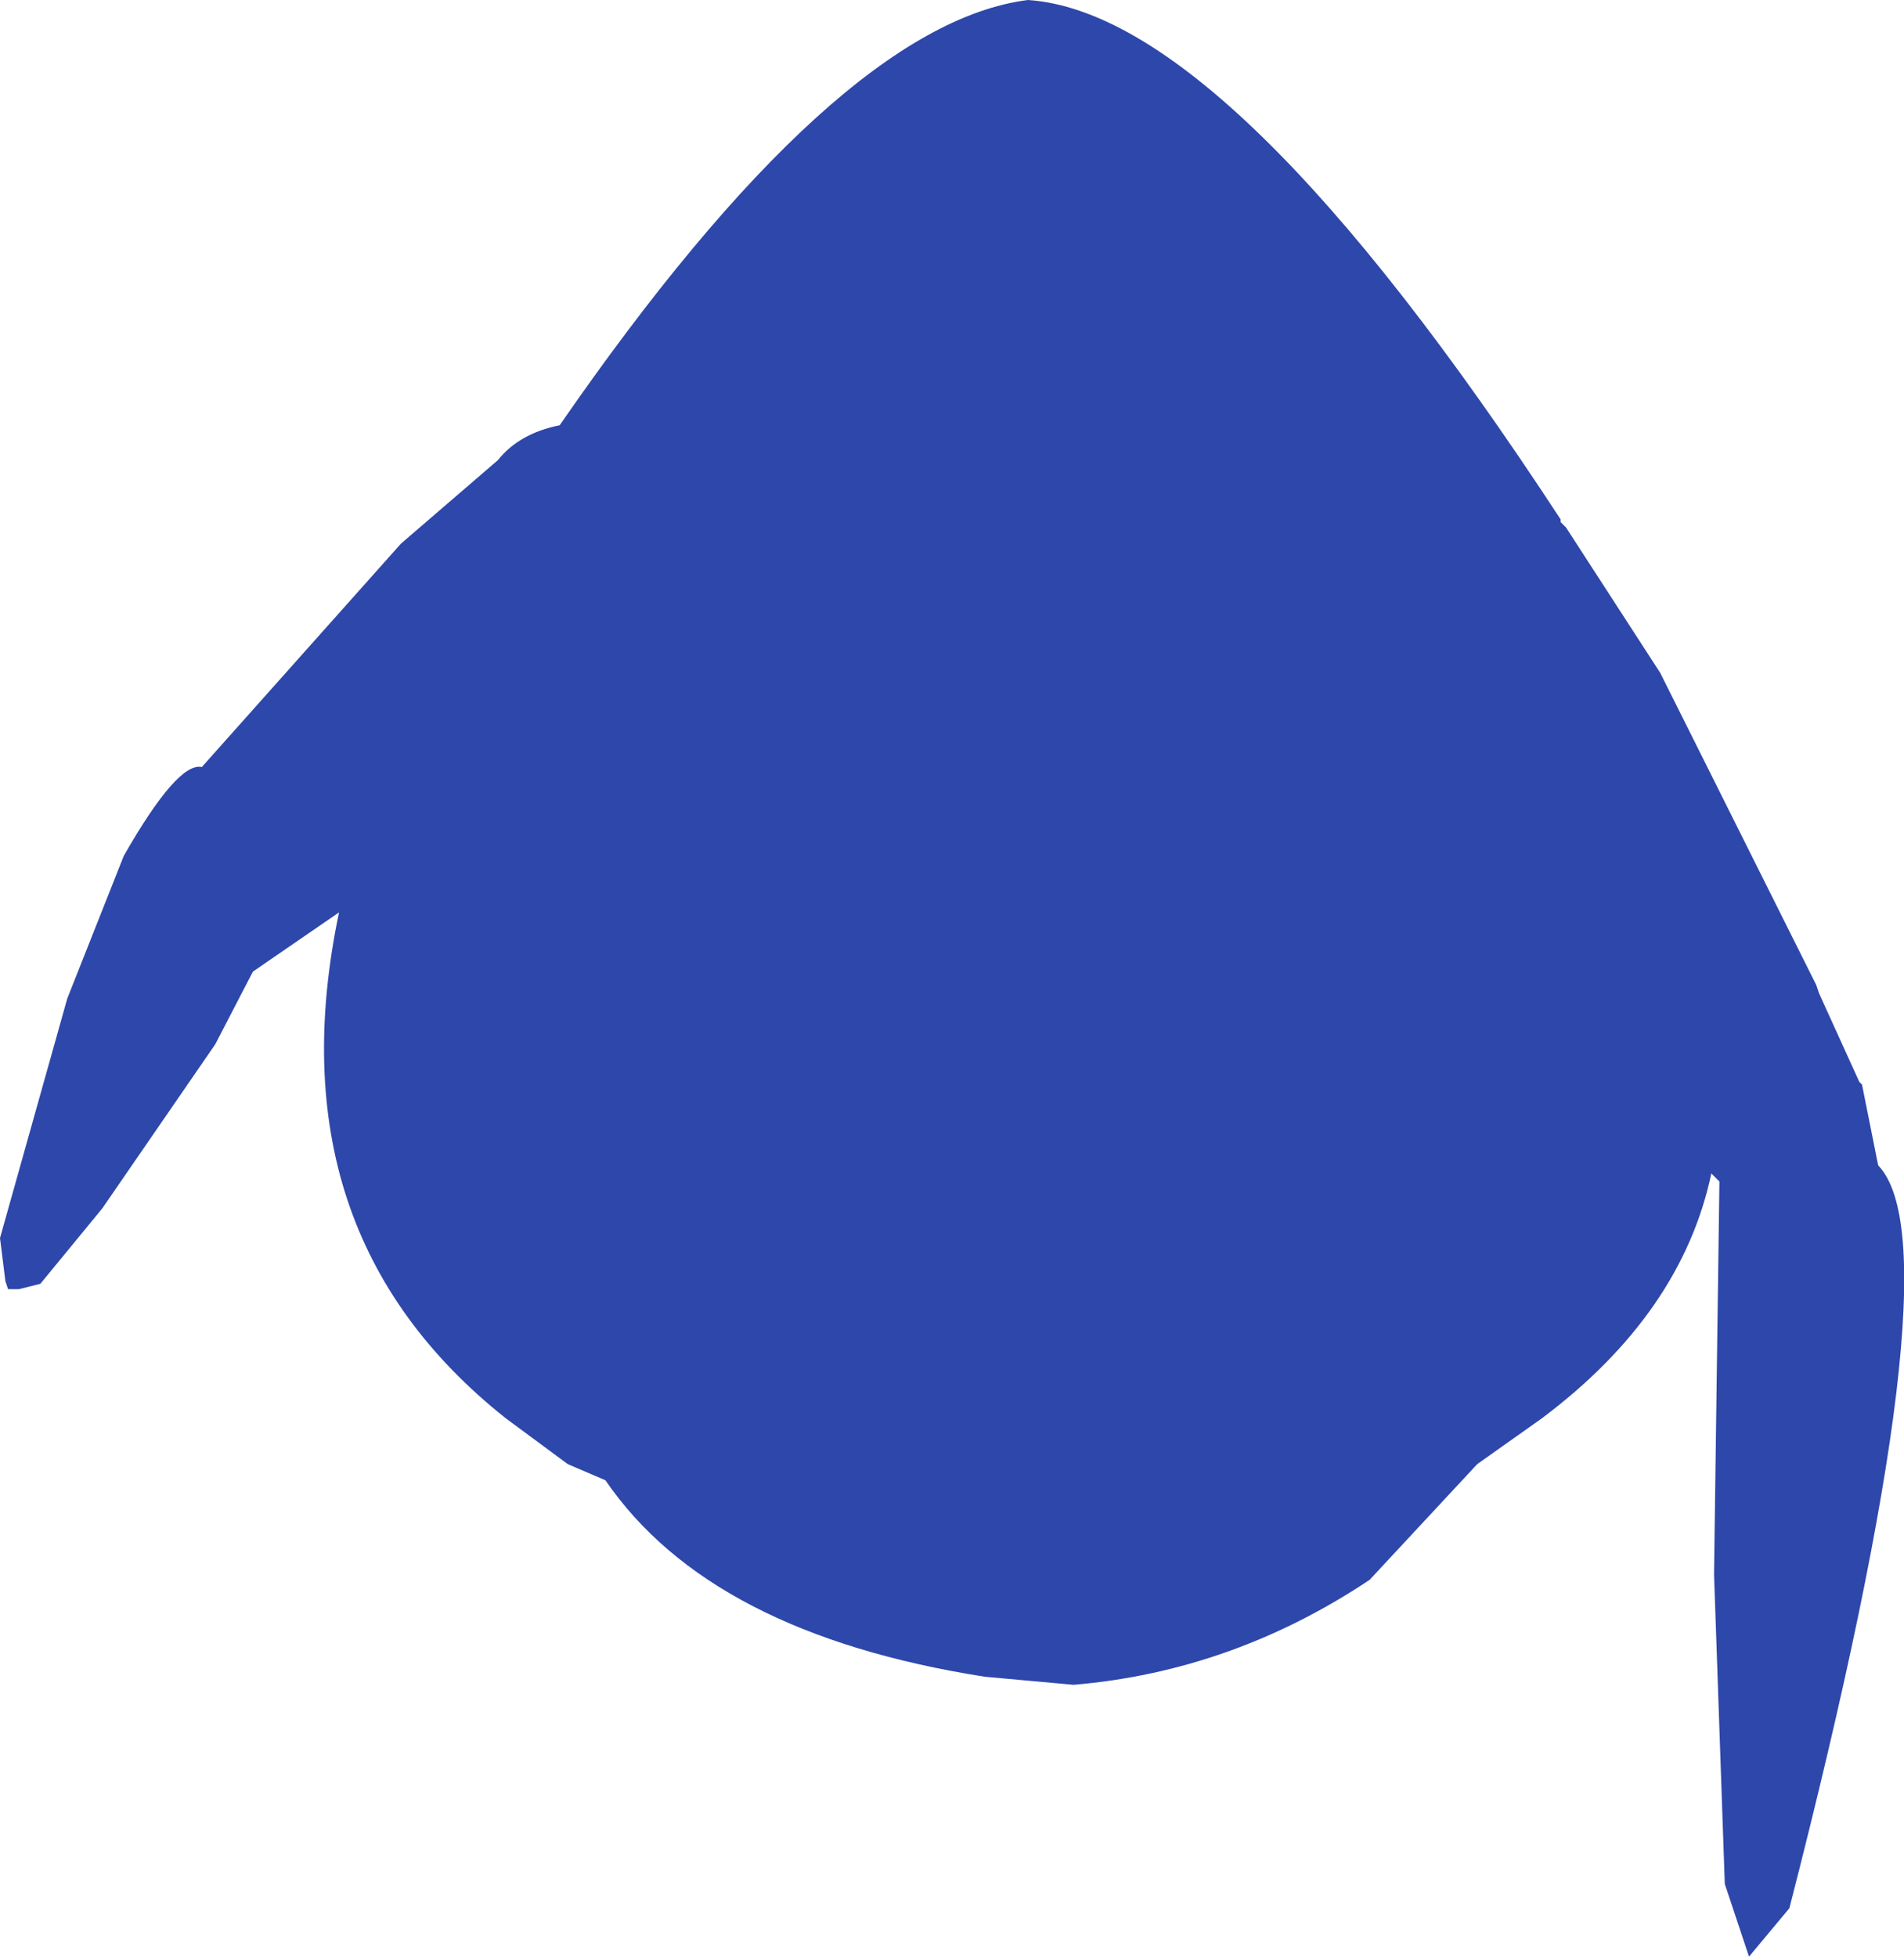 <?xml version="1.0" encoding="UTF-8" standalone="no"?>
<svg xmlns:ffdec="https://www.free-decompiler.com/flash" xmlns:xlink="http://www.w3.org/1999/xlink" ffdec:objectType="shape" height="181.75px" width="176.9px" xmlns="http://www.w3.org/2000/svg">
  <g transform="matrix(1.0, 0.0, 0.0, 1.0, 96.0, 74.25)">
    <path d="M49.0 -26.0 L49.0 -25.75 49.5 -25.25 58.25 -11.75 72.75 17.25 73.0 18.0 76.75 26.25 77.0 26.5 78.5 34.0 Q86.0 41.75 70.25 103.0 L66.5 107.5 64.25 100.75 63.25 72.0 63.75 35.5 63.0 34.75 Q60.25 47.75 47.25 57.5 L41.25 61.75 31.25 72.5 Q18.5 81.0 3.75 82.25 L-4.5 81.5 Q-30.0 77.5 -39.75 63.25 L-43.25 61.75 -49.0 57.5 Q-70.75 40.25 -64.5 10.5 L-72.5 16.0 -76.0 22.75 -86.5 38.0 -92.25 45.0 -94.25 45.5 -95.25 45.5 -95.5 44.75 -96.0 40.75 -89.75 18.5 -84.5 5.25 Q-79.5 -3.5 -77.25 -3.0 L-58.75 -23.75 -49.75 -31.5 Q-47.75 -34.0 -44.0 -34.75 -18.25 -72.0 -0.5 -74.25 18.25 -73.0 49.0 -26.0" fill="#2e47aa" fill-rule="evenodd" stroke="none"/>
  </g>
</svg>
